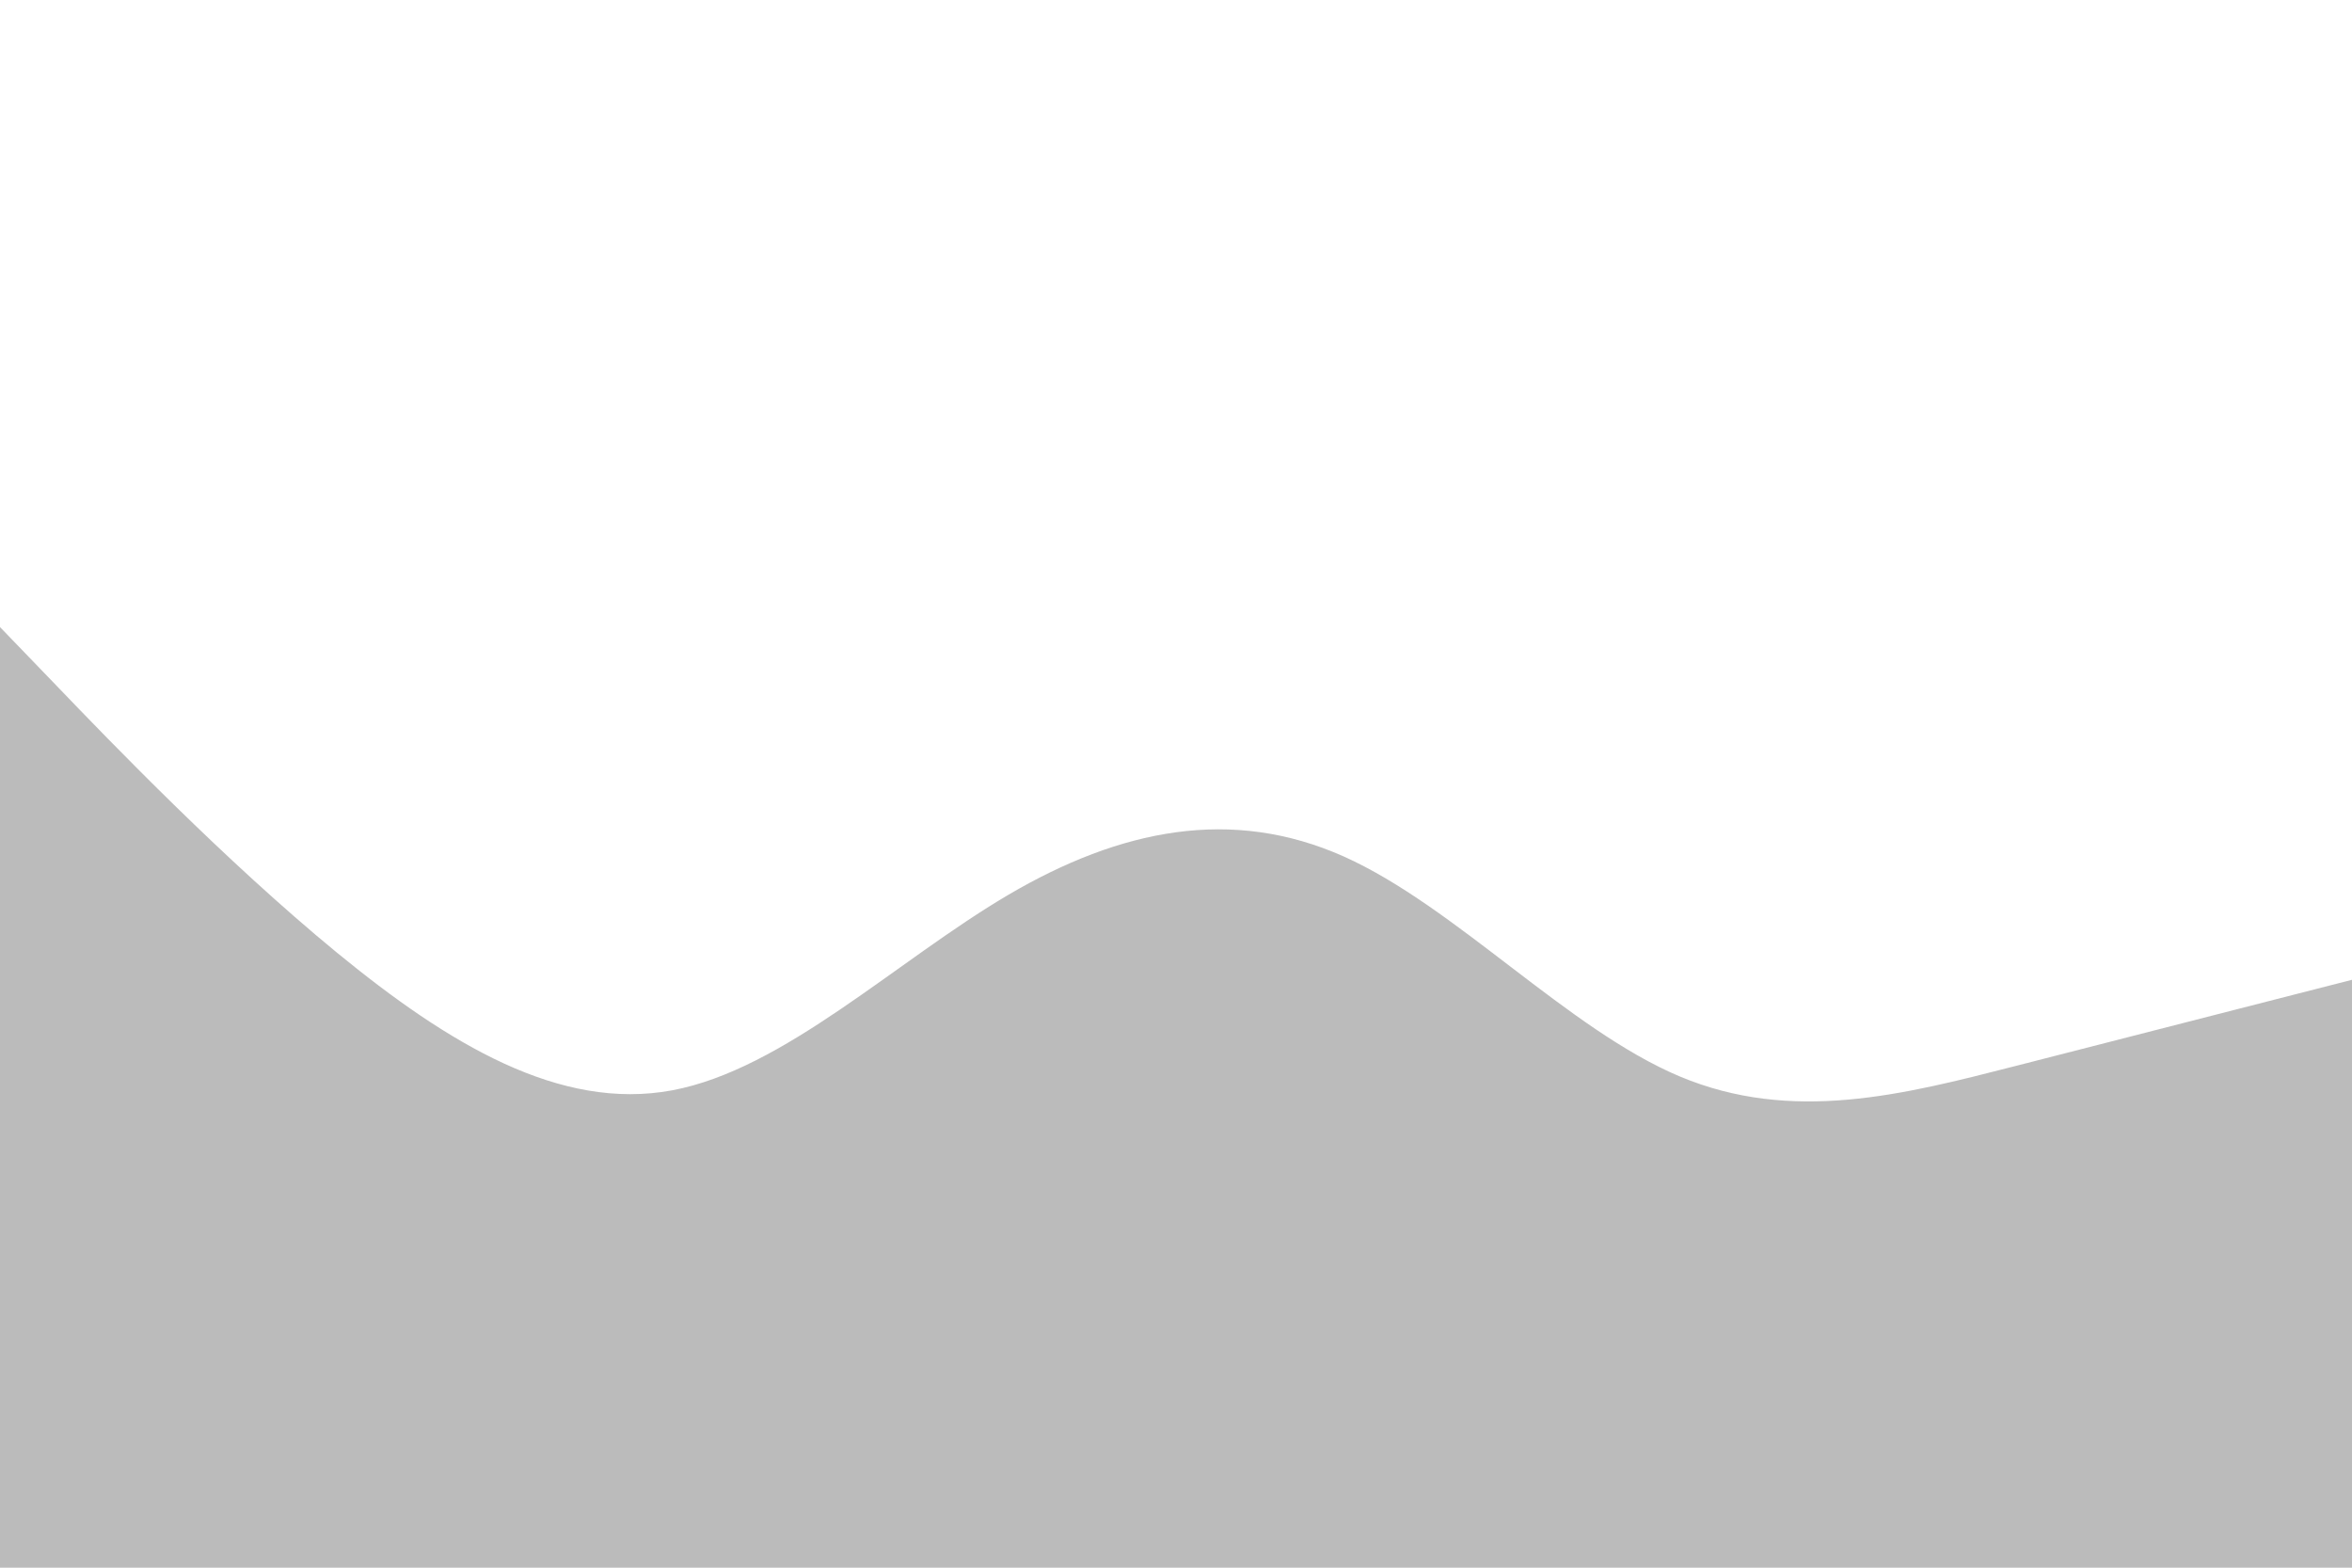 <svg id="visual" viewBox="0 0 900 600" width="900" height="600" xmlns="http://www.w3.org/2000/svg" xmlns:xlink="http://www.w3.org/1999/xlink" version="1.1"><rect x="0" y="0" width="900" height="600" fill="#ffffff"></rect><path d="M0 240L21.5 262.3C43 284.7 86 329.3 128.8 364.5C171.7 399.7 214.3 425.3 257.2 417.3C300 409.3 343 367.7 385.8 342.5C428.7 317.3 471.3 308.7 514.2 327.8C557 347 600 394 642.8 412C685.7 430 728.3 419 771.2 408C814 397 857 386 878.5 380.5L900 375L900 601L878.5 601C857 601 814 601 771.2 601C728.3 601 685.7 601 642.8 601C600 601 557 601 514.2 601C471.3 601 428.7 601 385.8 601C343 601 300 601 257.2 601C214.3 601 171.7 601 128.8 601C86 601 43 601 21.5 601L0 601Z" fill="#bbbbbb" stroke-linecap="round" stroke-linejoin="miter"></path></svg>
